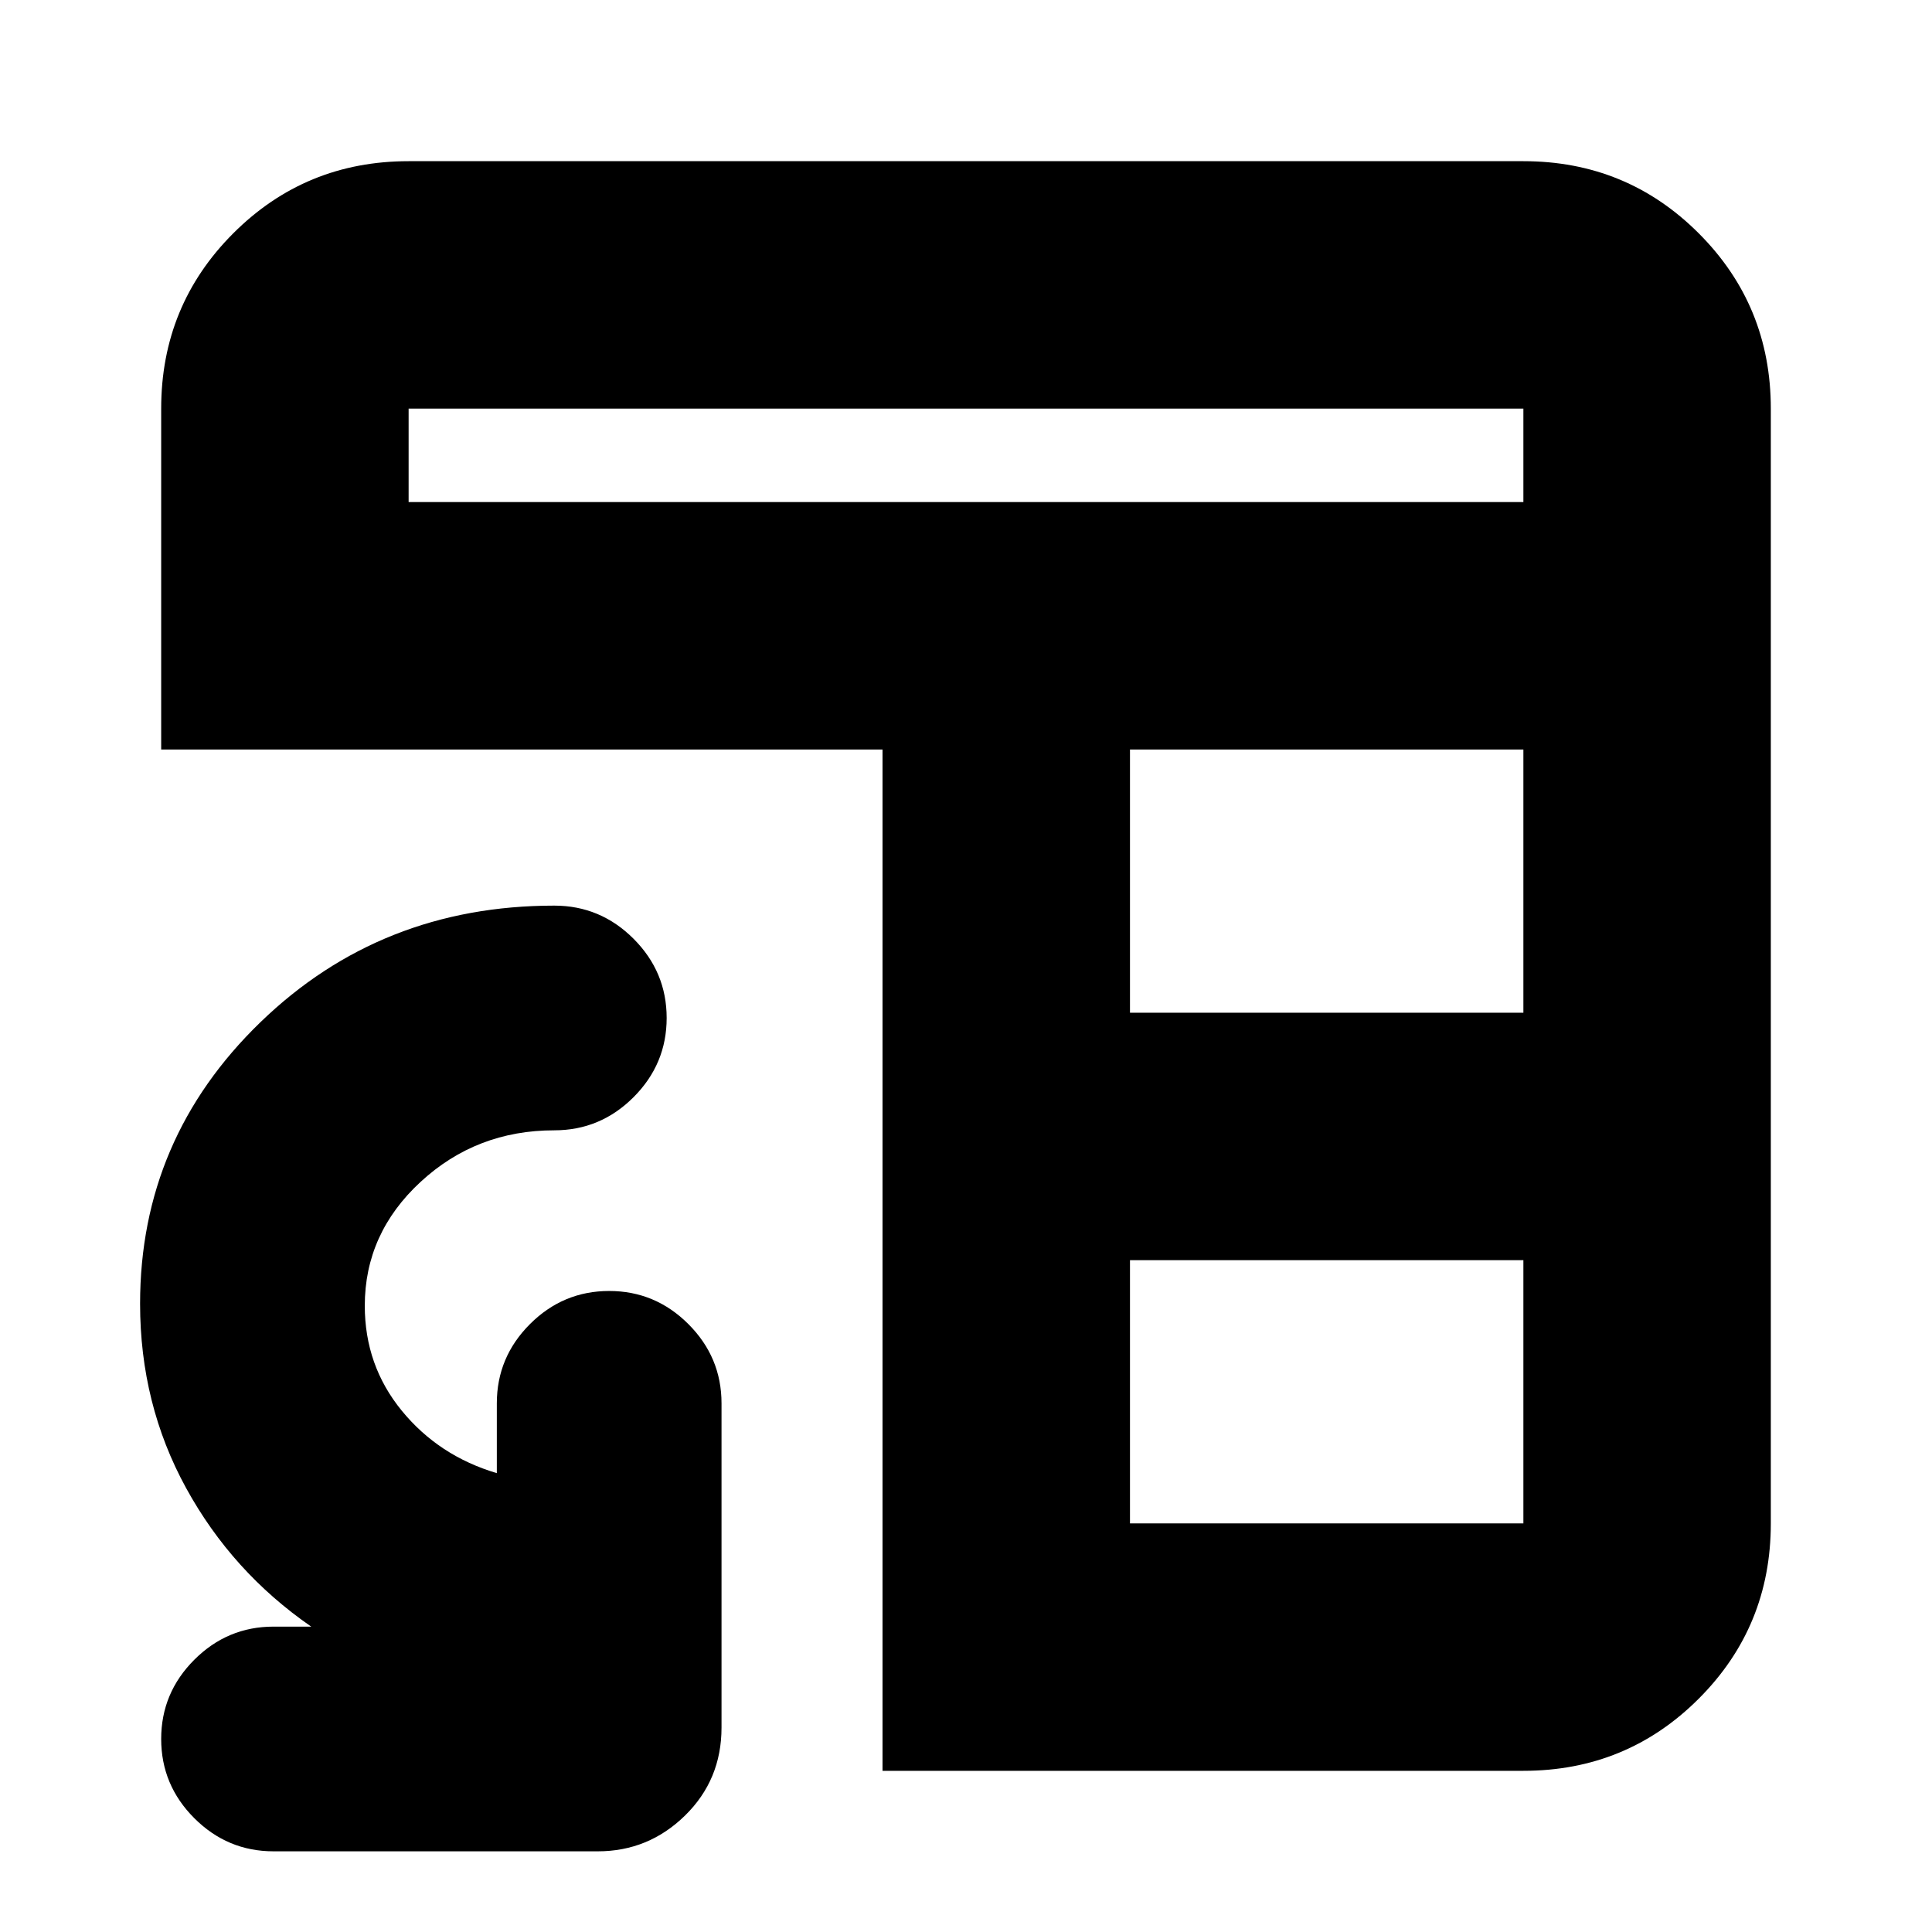 <svg xmlns="http://www.w3.org/2000/svg" height="24" viewBox="0 -960 960 960" width="24"><path d="M438.52-80.09v-507.47H80.09v-169.4q0-51.3 35.83-87.12 35.82-35.83 87.12-35.83h553.92q51.3 0 87.12 35.83 35.83 35.82 35.83 87.12v553.92q0 51.3-35.83 87.12-35.82 35.83-87.12 35.83H438.52Zm122.96-122.95h195.48v-130.79H561.48v130.79Zm0-253.74h195.48v-130.78H561.48v130.78ZM203.04-710.52h553.92v-46.44H203.04v46.44ZM275.43-510q22.91 0 39.37 16.46 16.46 16.46 16.46 39.37 0 22.9-16.46 39.36t-39.37 16.46q-38.7 0-66.43 25.61-27.74 25.62-27.74 61.57 0 29.66 18.37 52.13Q218-236.57 246.87-228v-34.7q0-22.9 16.46-39.36t39.37-16.46q22.9 0 39.36 16.46t16.46 39.36v161.13q0 25.96-18.15 43.72-18.16 17.76-43.33 17.76H135.91q-22.9 0-39.36-16.46T80.09-95.91q0-22.91 16.46-39.37 16.46-16.46 39.36-16.46h18.74q-39.3-27.13-62.17-68.85-22.87-41.71-22.87-91.58 0-82.07 59.85-139.95Q189.3-510 275.43-510Z"/></svg>